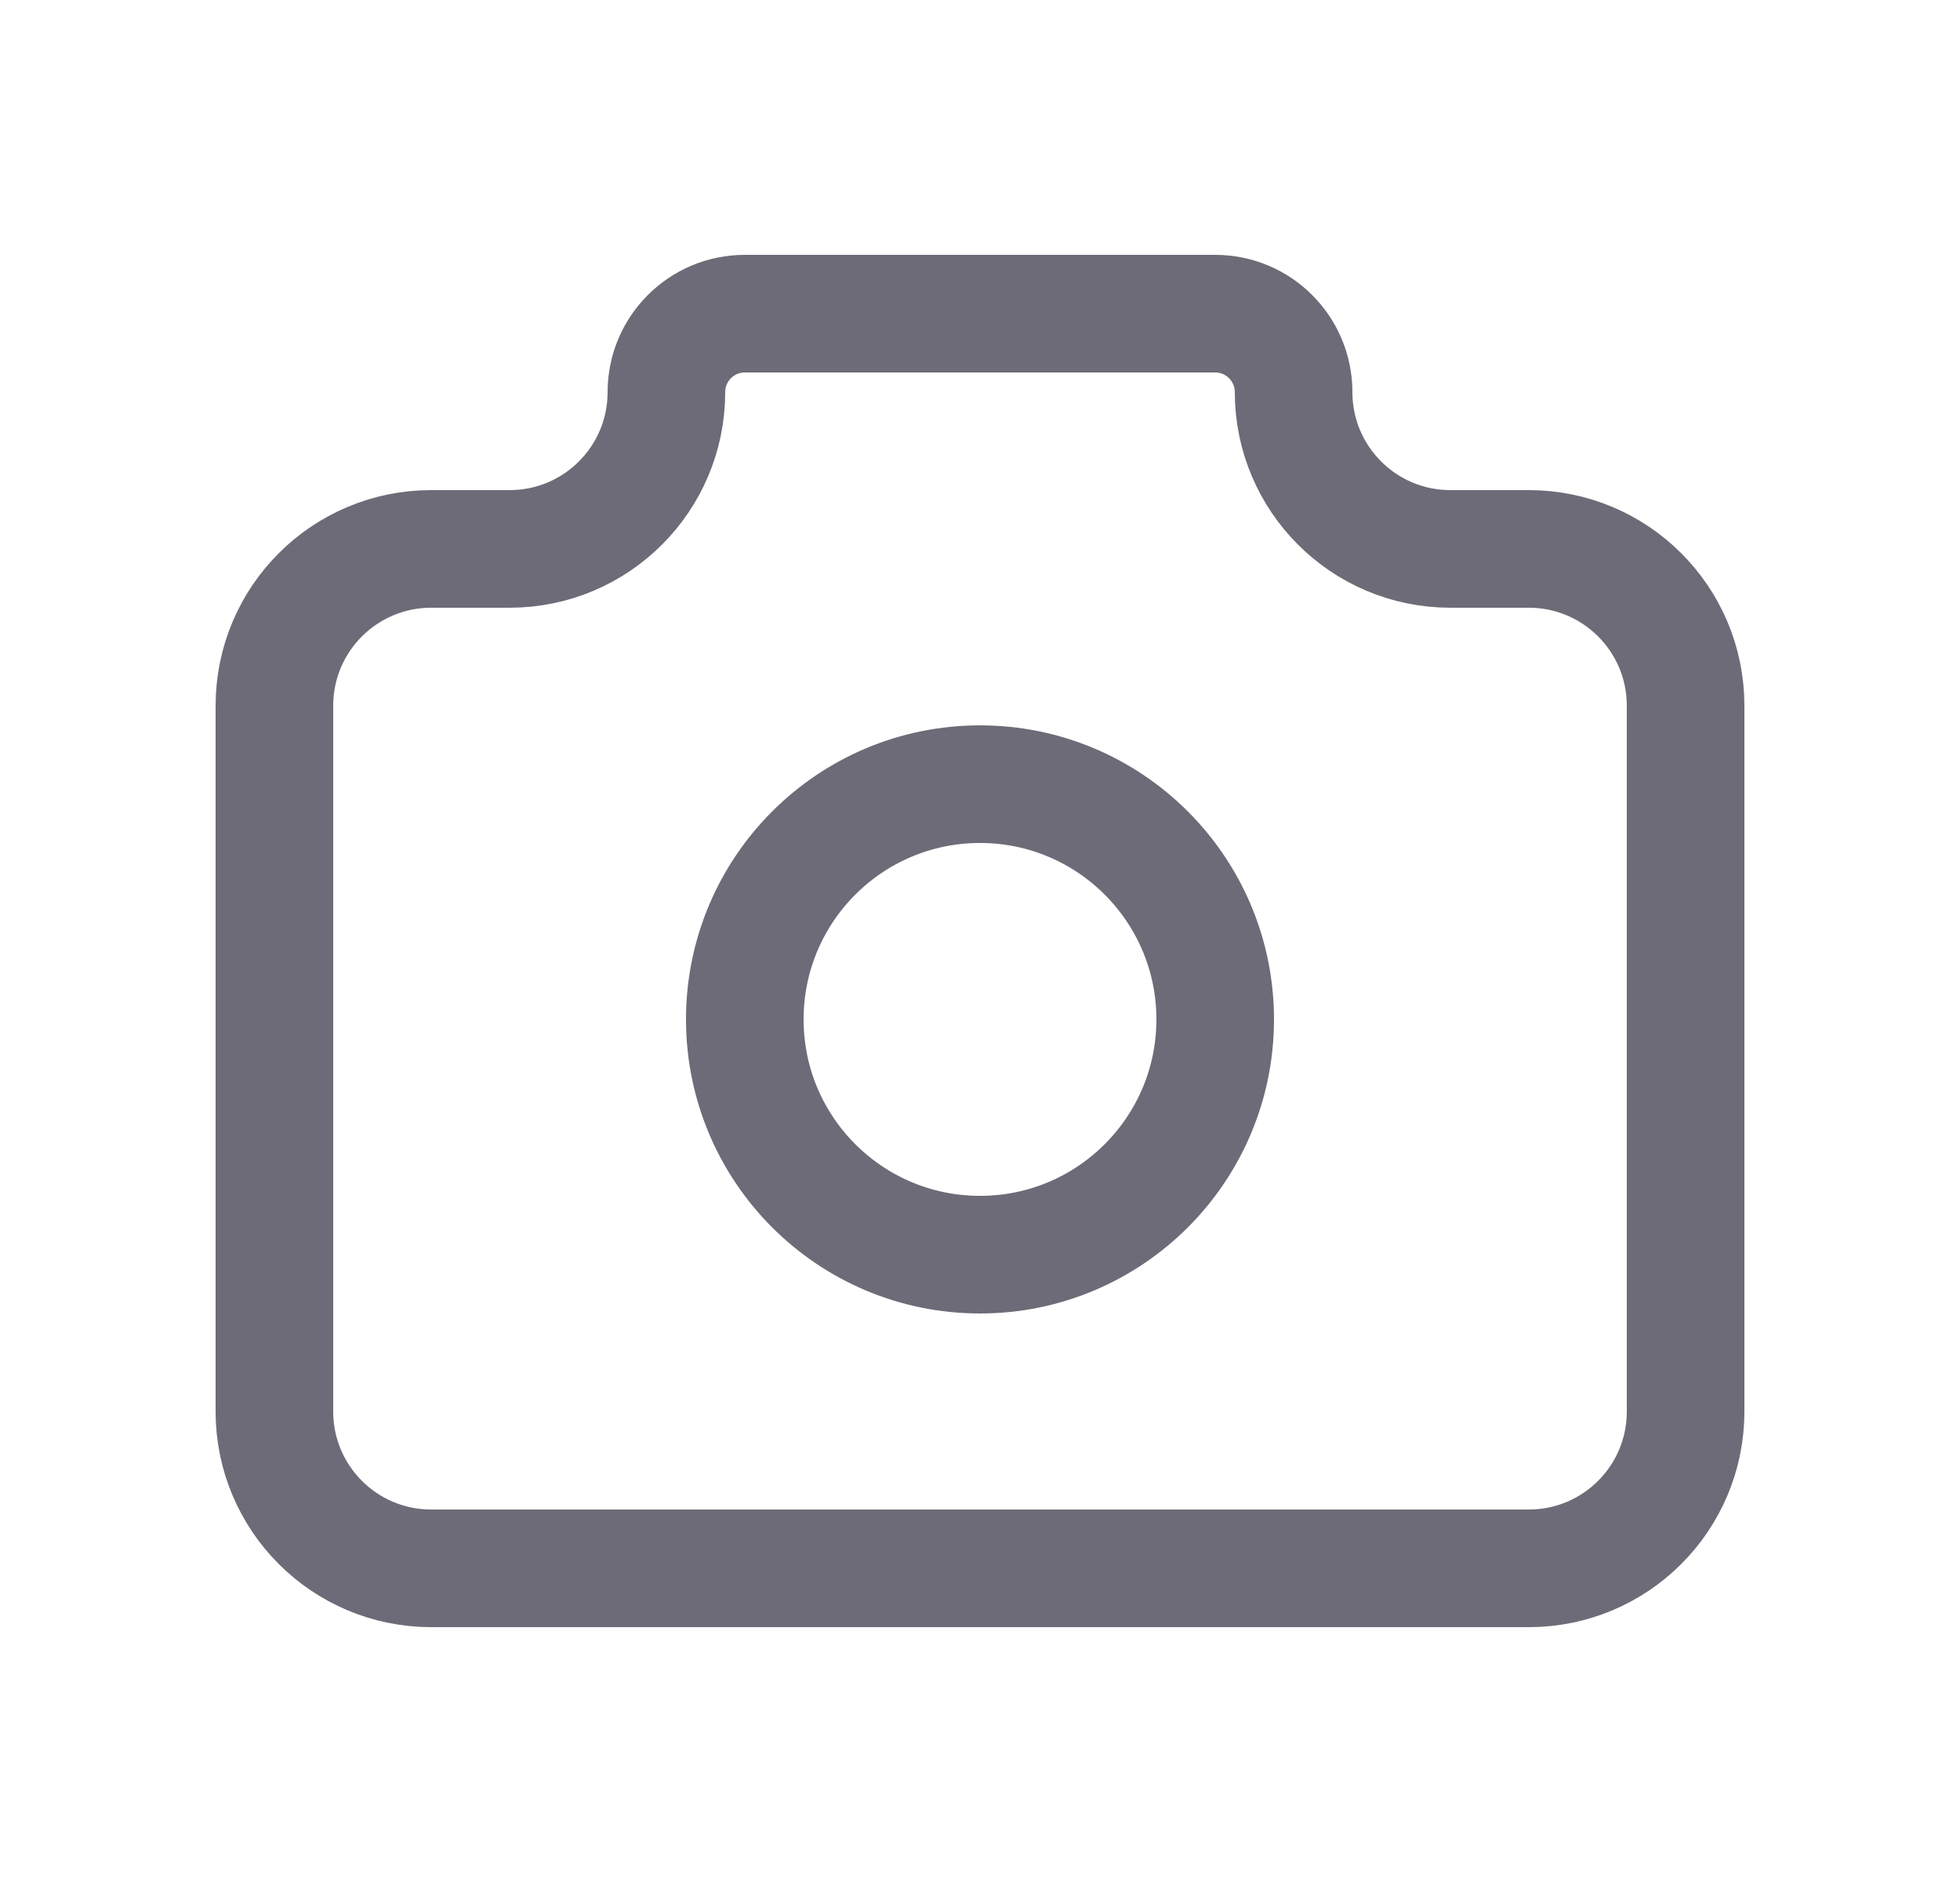 <svg width="25" height="24" viewBox="0 0 25 24" fill="none" xmlns="http://www.w3.org/2000/svg">
<path d="M5.5 7H6.5C7.605 7 8.5 6.105 8.5 5C8.5 4.448 8.948 4 9.5 4H15.5C16.052 4 16.5 4.448 16.5 5C16.5 6.105 17.395 7 18.5 7H19.5C20.605 7 21.5 7.895 21.5 9V18C21.5 19.105 20.605 20 19.5 20H5.5C4.395 20 3.5 19.105 3.5 18V9C3.5 7.895 4.395 7 5.5 7" stroke="#6D6B77" stroke-width="1.5" stroke-linecap="round" stroke-linejoin="round"/>
<circle cx="12.5" cy="13" r="3" stroke="#6D6B77" stroke-width="1.5" stroke-linecap="round" stroke-linejoin="round"/>
</svg>
